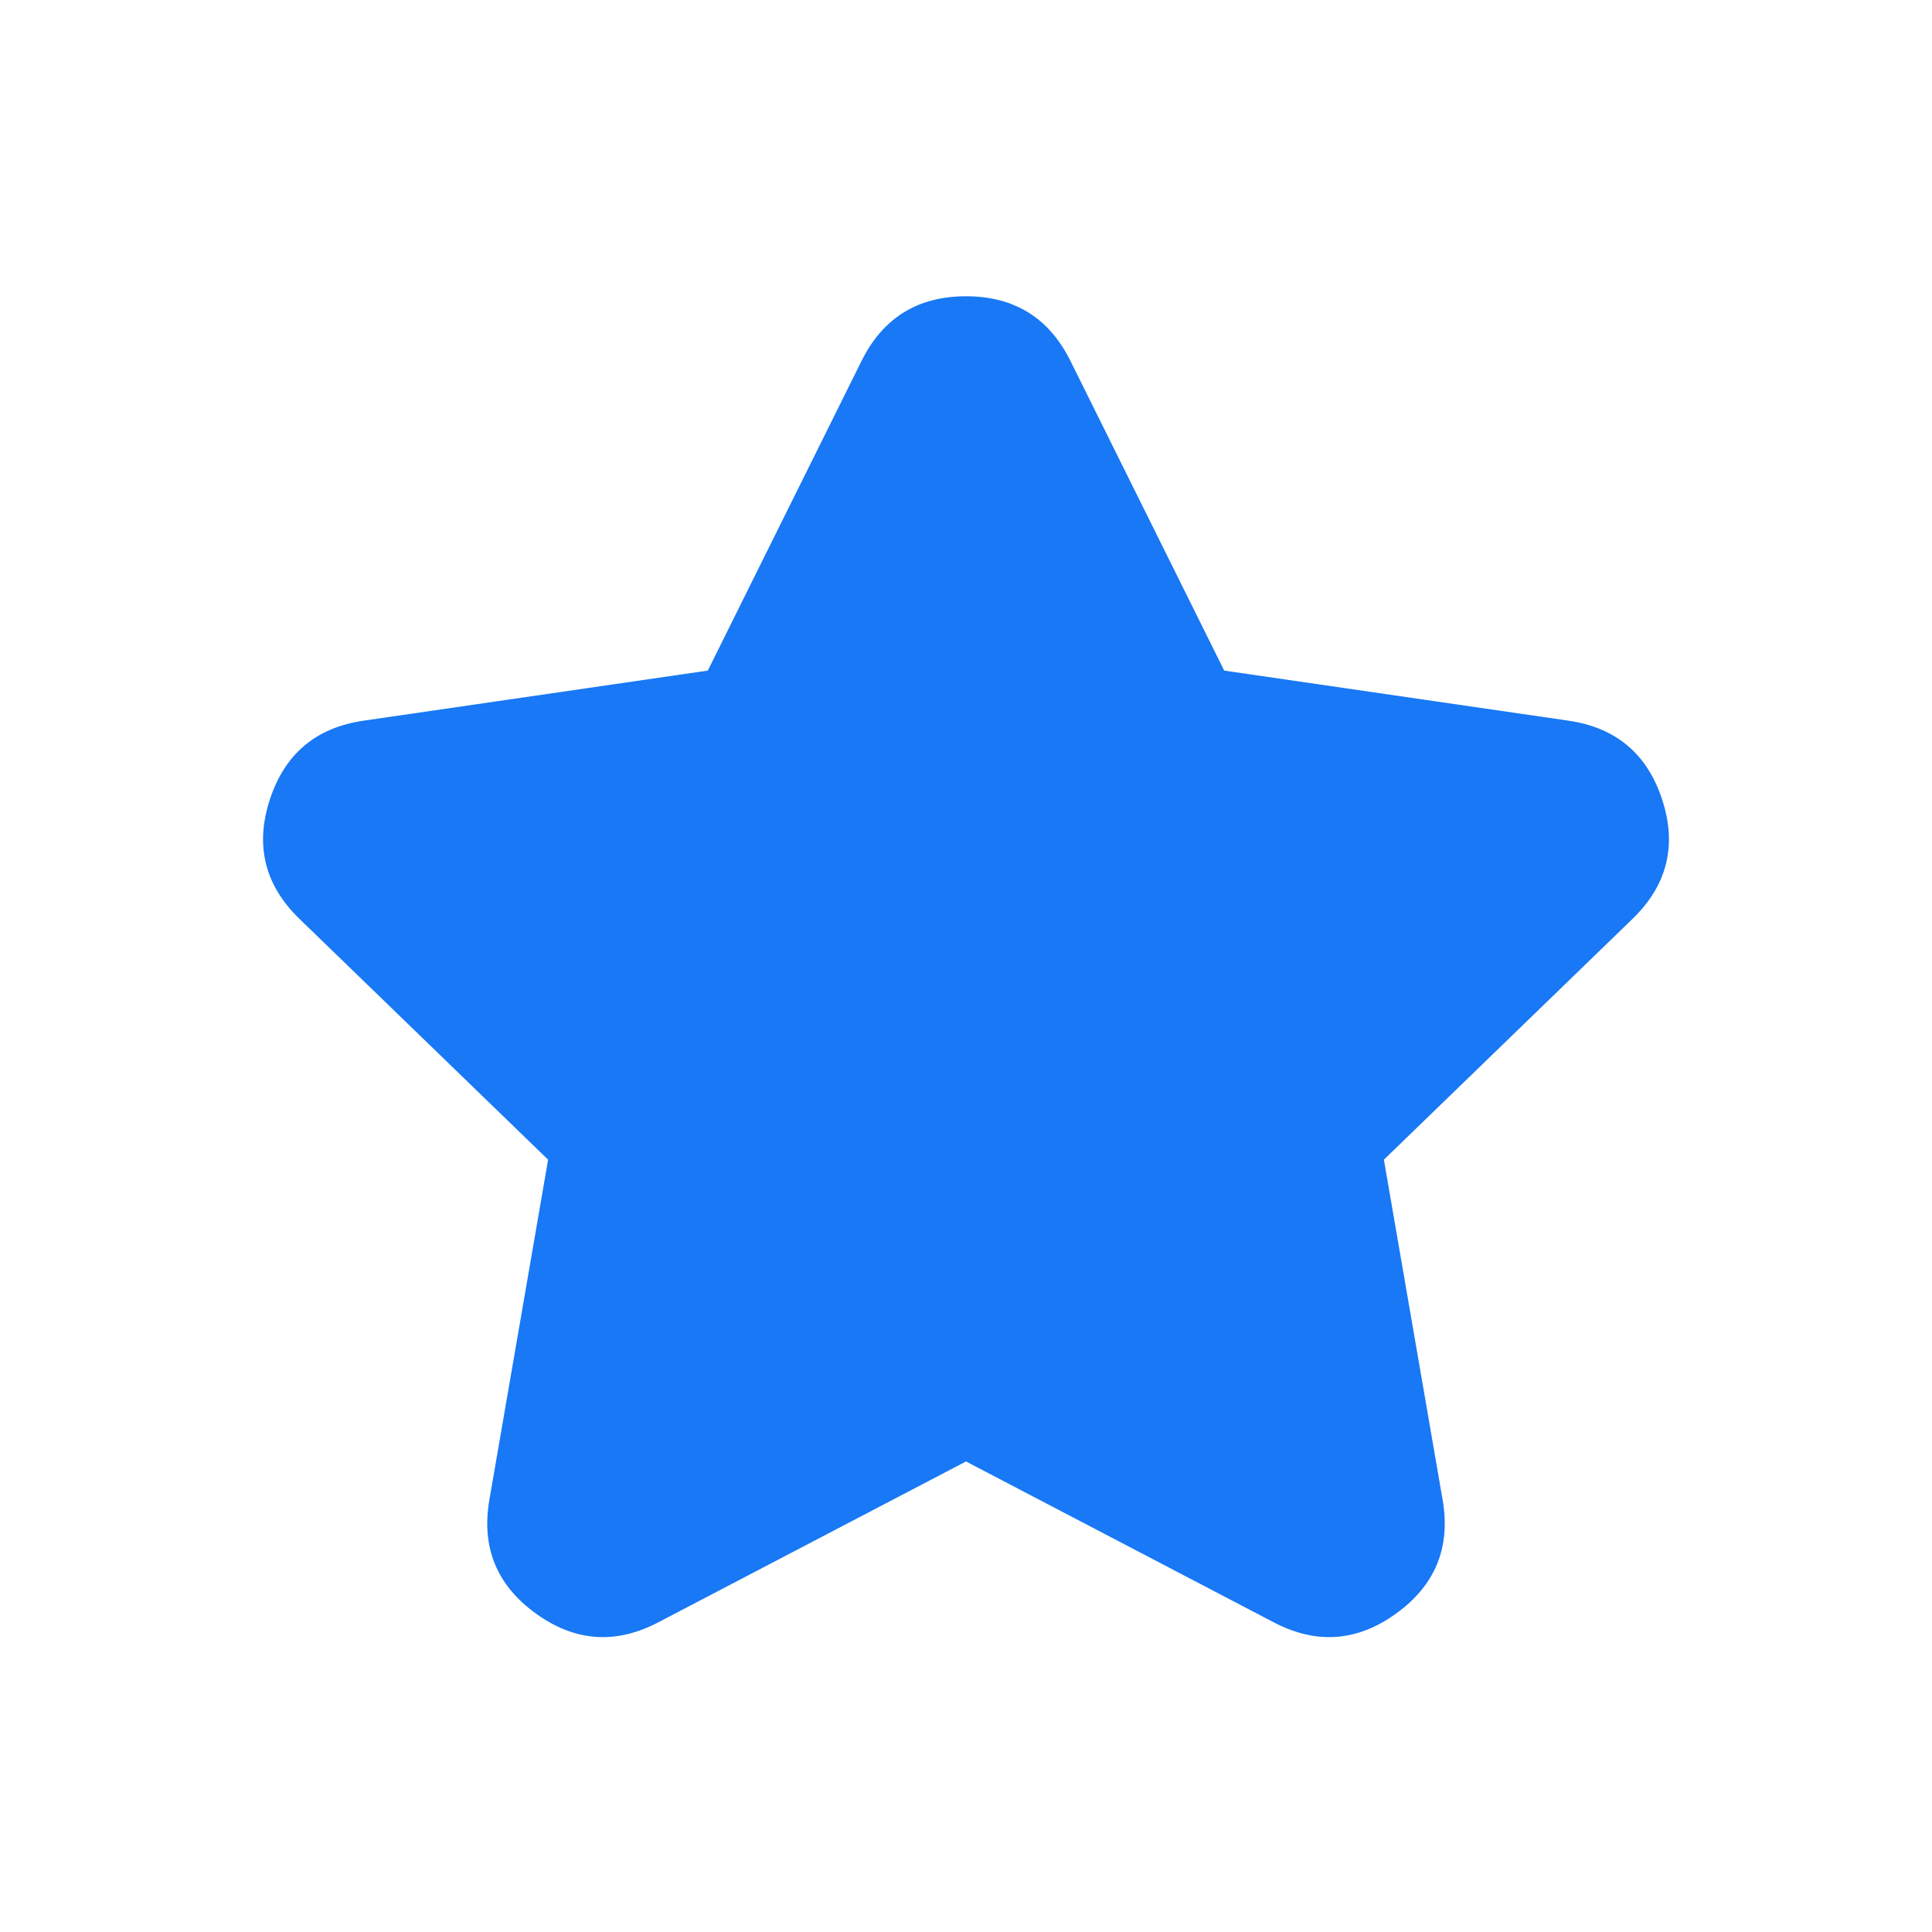 <svg xmlns="http://www.w3.org/2000/svg" xmlns:xlink="http://www.w3.org/1999/xlink" fill="none" version="1.1" width="20" height="20" viewBox="0 0 20 20"><defs><clipPath id="master_svg0_1_0796"><rect x="0" y="0" width="20" height="20" rx="0"/></clipPath></defs><g clip-path="url(#master_svg0_1_0796)"><g><path d="M3.766,7.46L7.327,6.942L8.919,3.736Q9.251,3.067,10,3.067Q10.749,3.067,11.081,3.736L12.673,6.942L16.234,7.46Q16.975,7.567,17.207,8.278Q17.439,8.99,16.9,9.512L14.326,12.005L14.934,15.526Q15.061,16.264,14.453,16.703Q13.847,17.141,13.185,16.794L10,15.129L6.815,16.794Q6.153,17.141,5.547,16.703Q4.939,16.264,5.066,15.526L5.674,12.005L3.1,9.512Q2.561,8.99,2.793,8.278Q3.025,7.567,3.766,7.46Z" fill-rule="evenodd" fill="#1878F5" fill-opacity="1"/></g></g></svg>